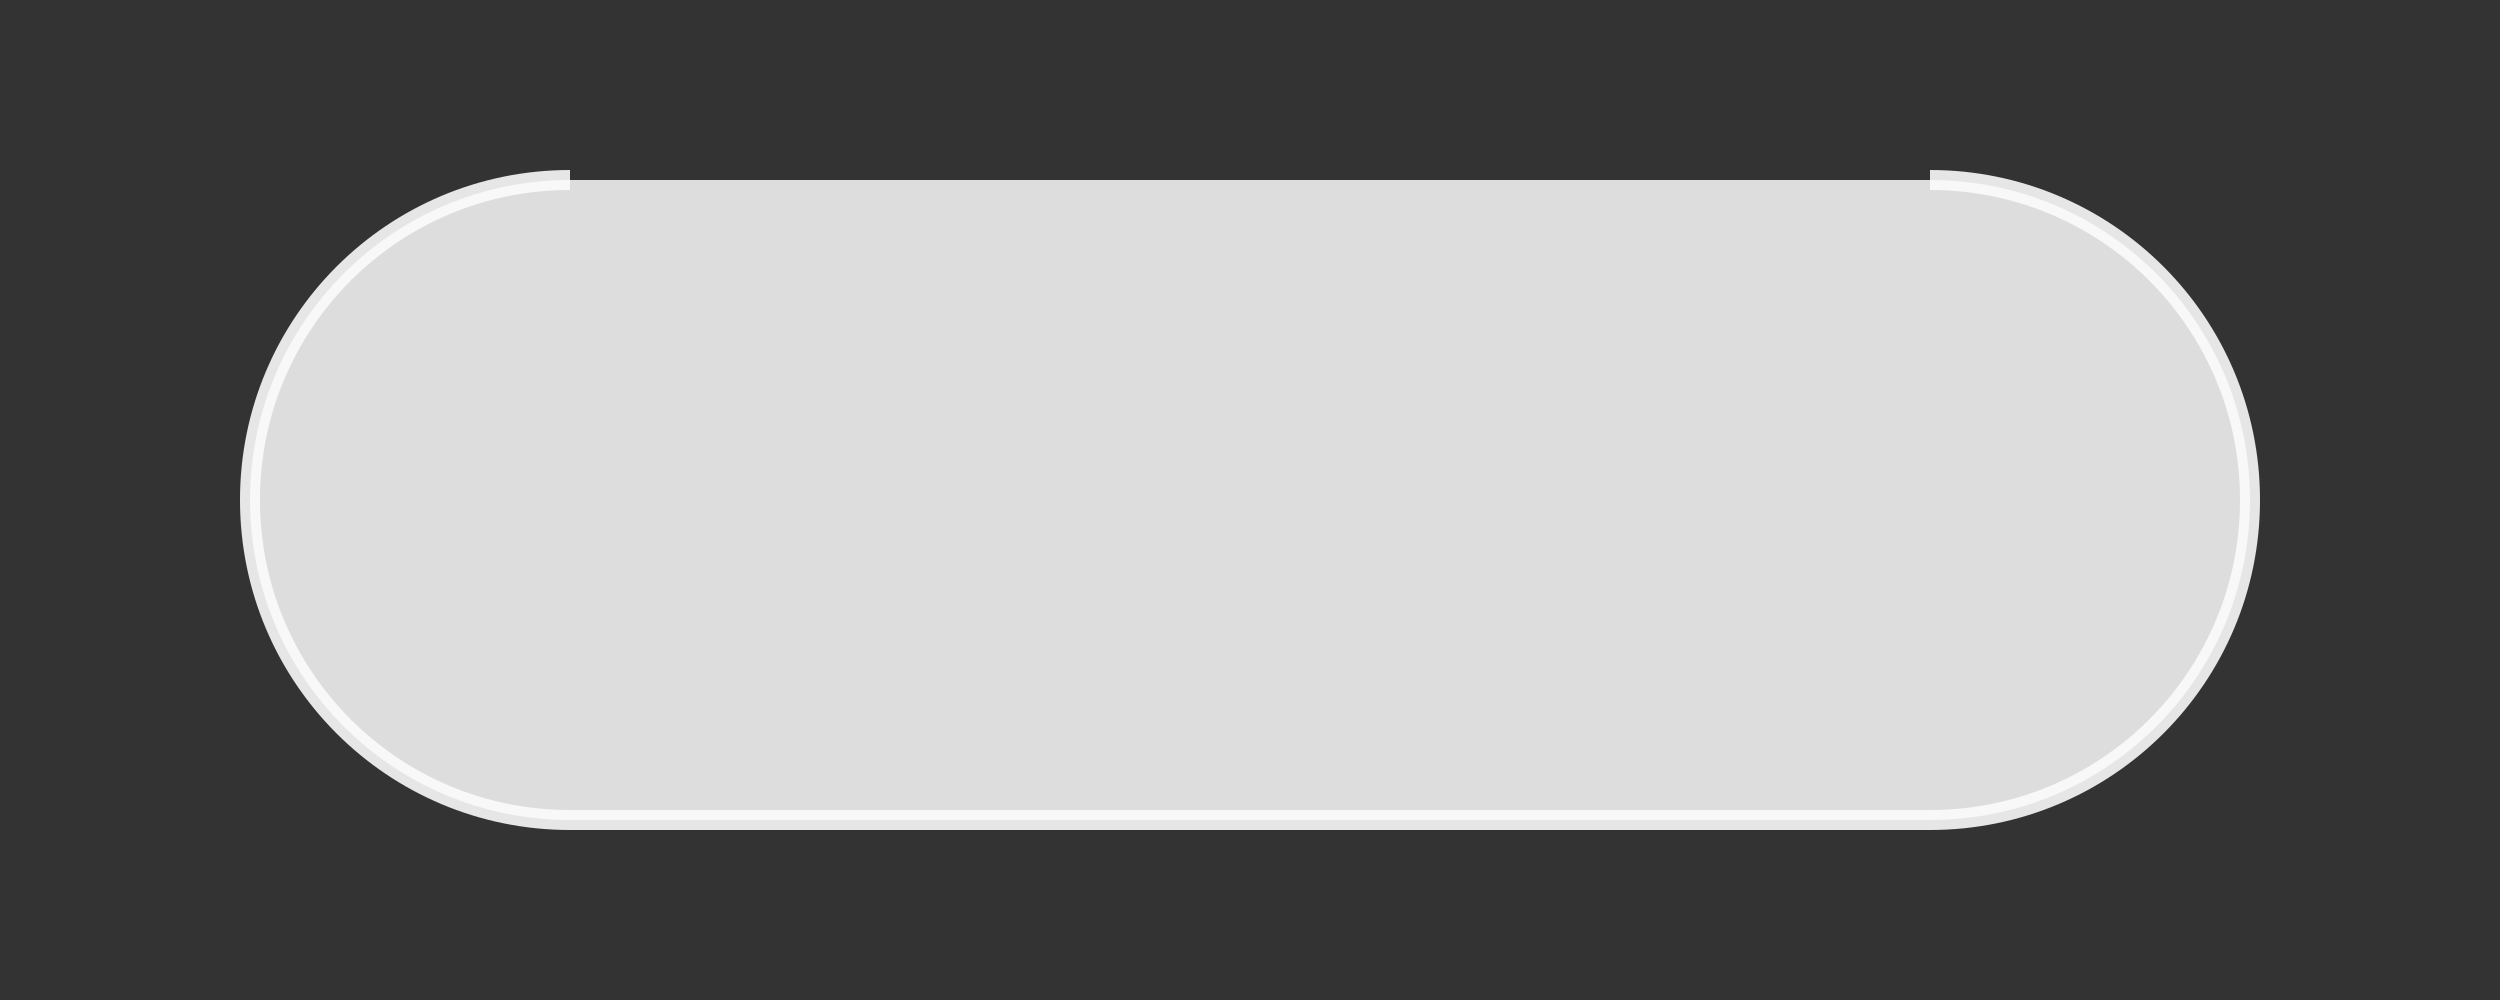 <?xml version="1.0" encoding="UTF-8"?>
<svg width="250" height="100" viewBox="0 0 250 100" fill="none" xmlns="http://www.w3.org/2000/svg">
  <rect x="0" y="0" width="250" height="100" fill="#333333" stroke="none"/>
  <path d="M225 50C225 67.7 210.7 82 193 82H57C39.3 82 25 67.7 25 50C25 32.3 39.3 18 57 18H193C210.7 18 225 32.3 225 50Z" fill="#E6E6E6" fill-opacity="0.5"/>
  <path d="M57 18C39.3 18 25 32.3 25 50C25 67.7 39.3 82 57 82H193C210.7 82 225 67.7 225 50C225 32.3 210.7 18 193 18" stroke="#E6E6E6" stroke-width="2"/>
  <path d="M193 18H57C39.3 18 25 32.3 25 50C25 67.7 39.3 82 57 82H193C210.7 82 225 67.7 225 50C225 32.3 210.7 18 193 18Z" fill="white" fill-opacity="0.7"/>
</svg>
